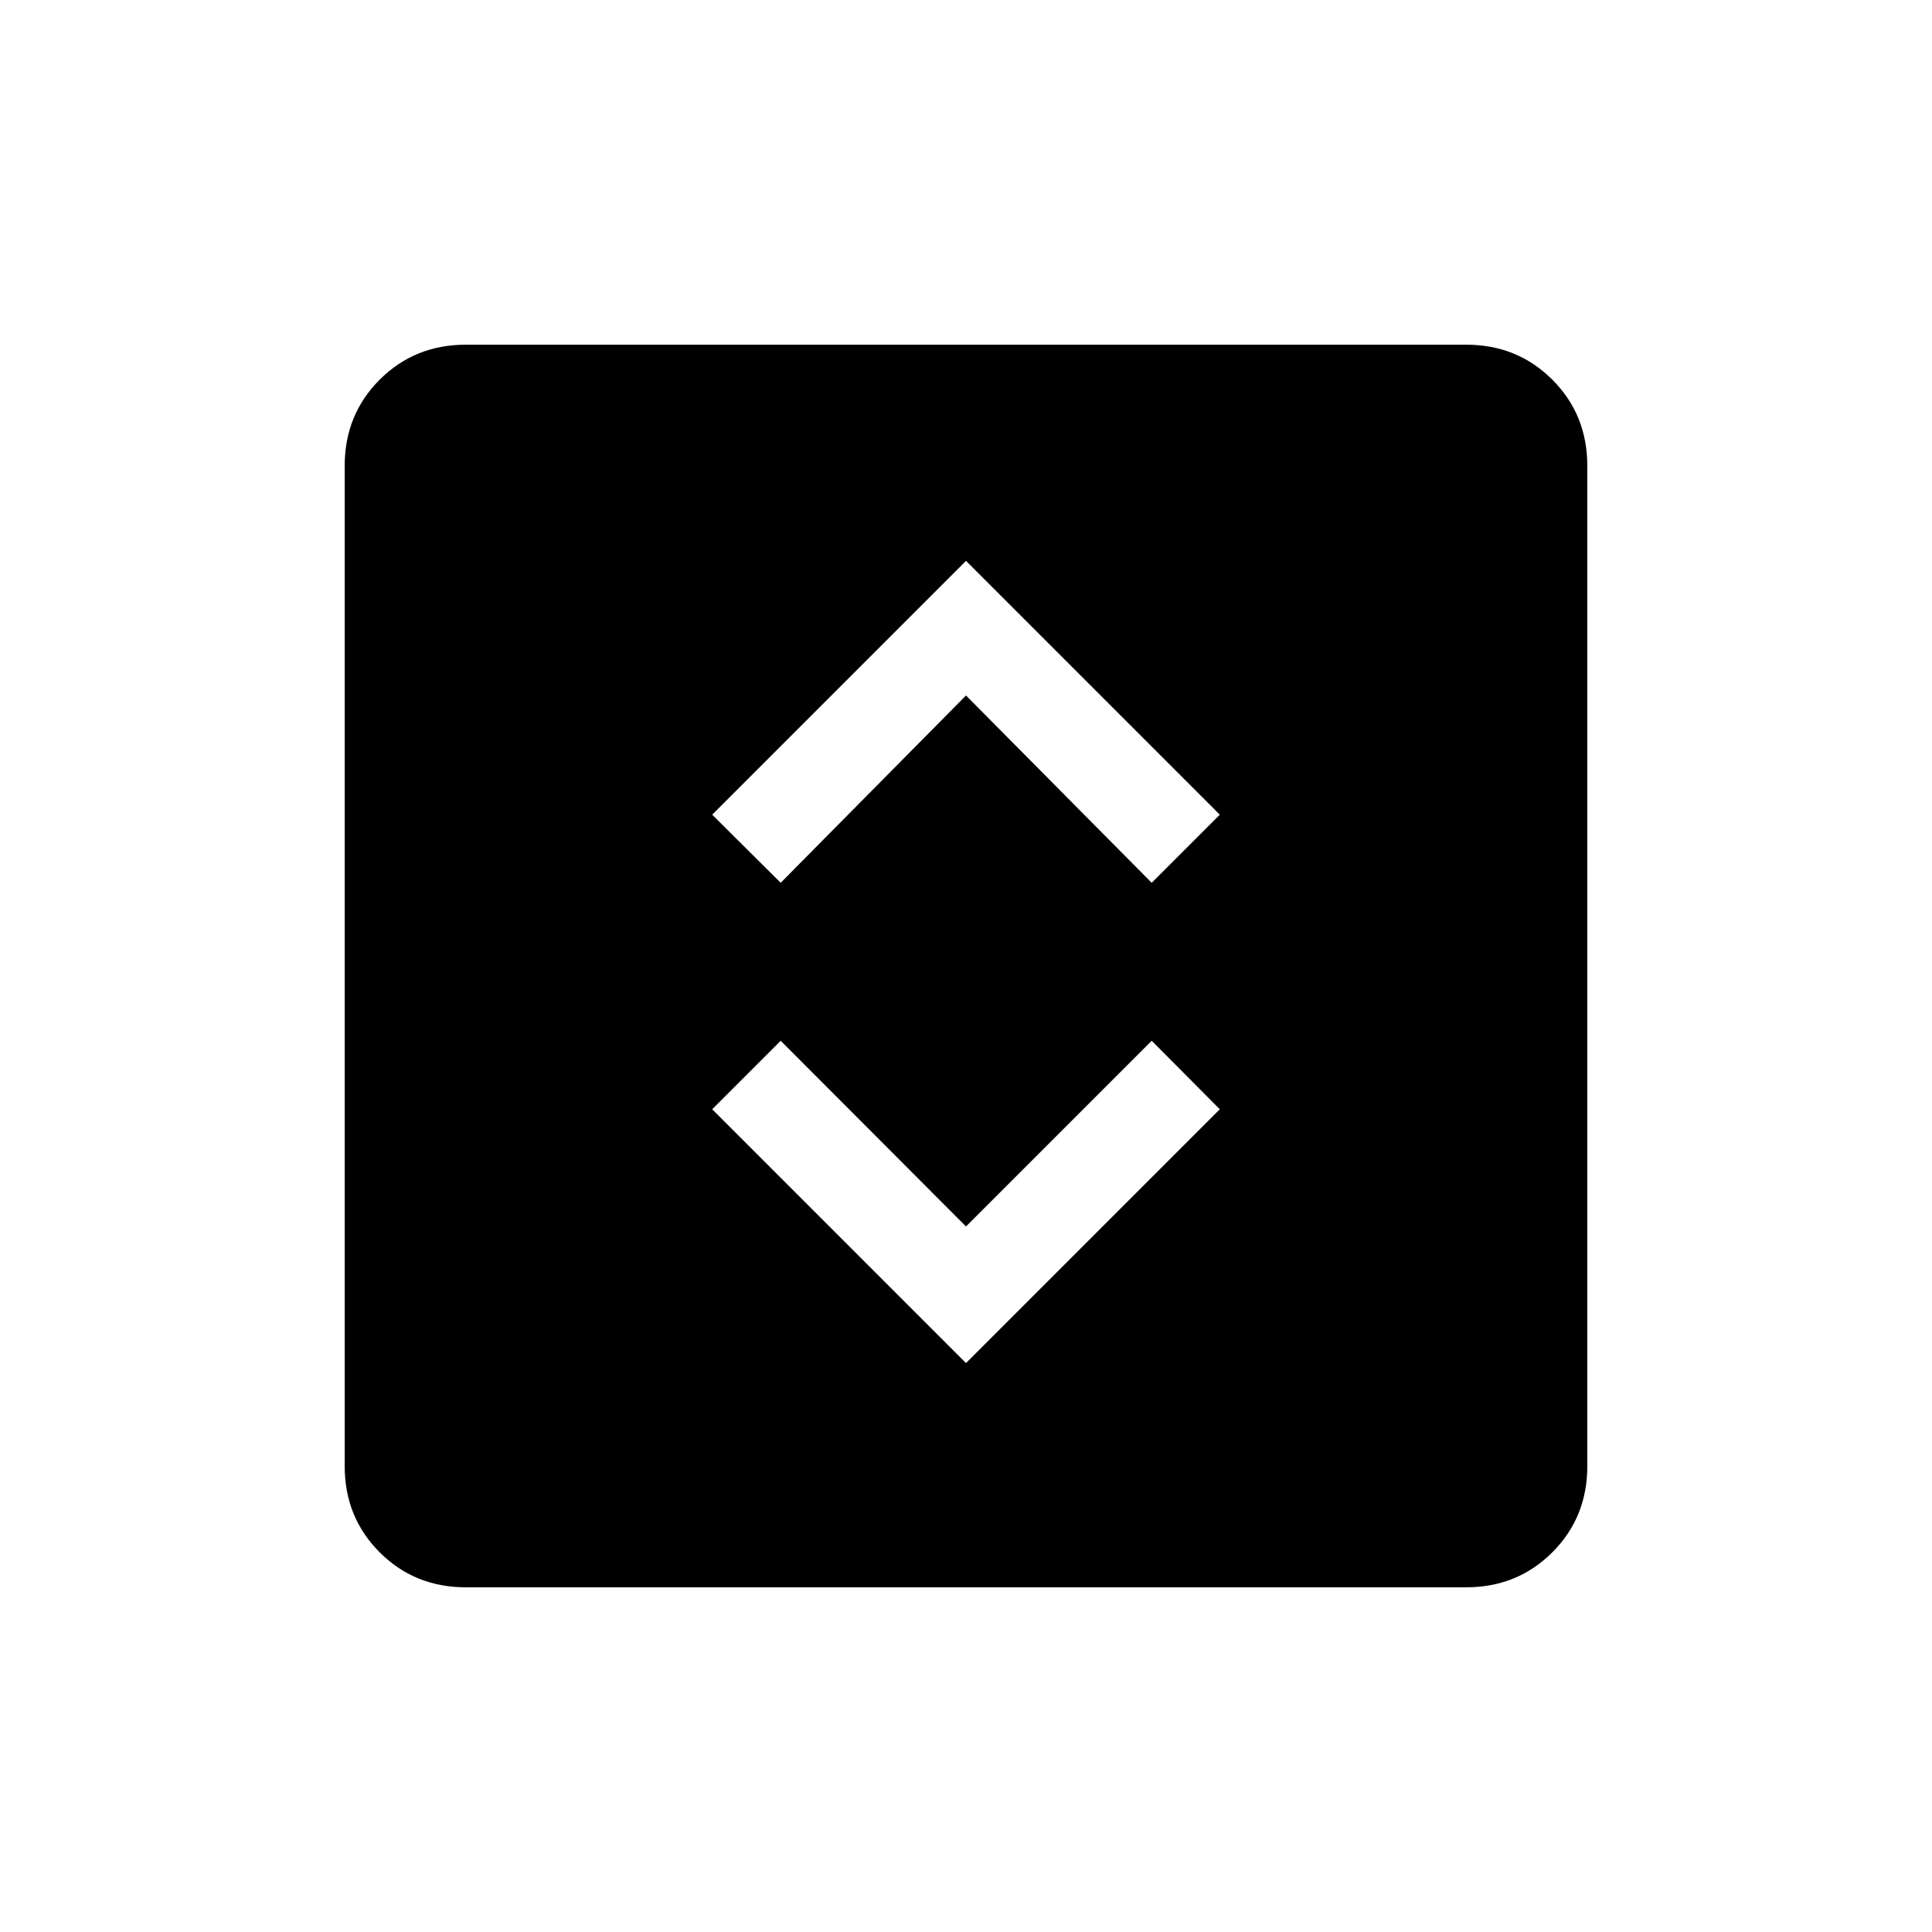<svg xmlns="http://www.w3.org/2000/svg" height="20" viewBox="0 -960 960 960" width="20"><path d="m480-282.69 126.11-126.12-33.84-34.04L480-350.58l-92.08-92.27-34.03 34.04L480-282.69Zm-92.08-238.66L480-614.42l92.27 93.07 33.84-33.84L480-681.31 353.89-555.19l34.03 33.84ZM231.54-171.27q-25.5 0-42.88-17.39-17.39-17.38-17.39-42.88v-496.92q0-25.5 17.39-42.88 17.38-17.39 42.88-17.39h496.92q25.5 0 42.88 17.39 17.39 17.38 17.39 42.88v496.92q0 25.5-17.39 42.88-17.38 17.39-42.88 17.39H231.54Z"/></svg>